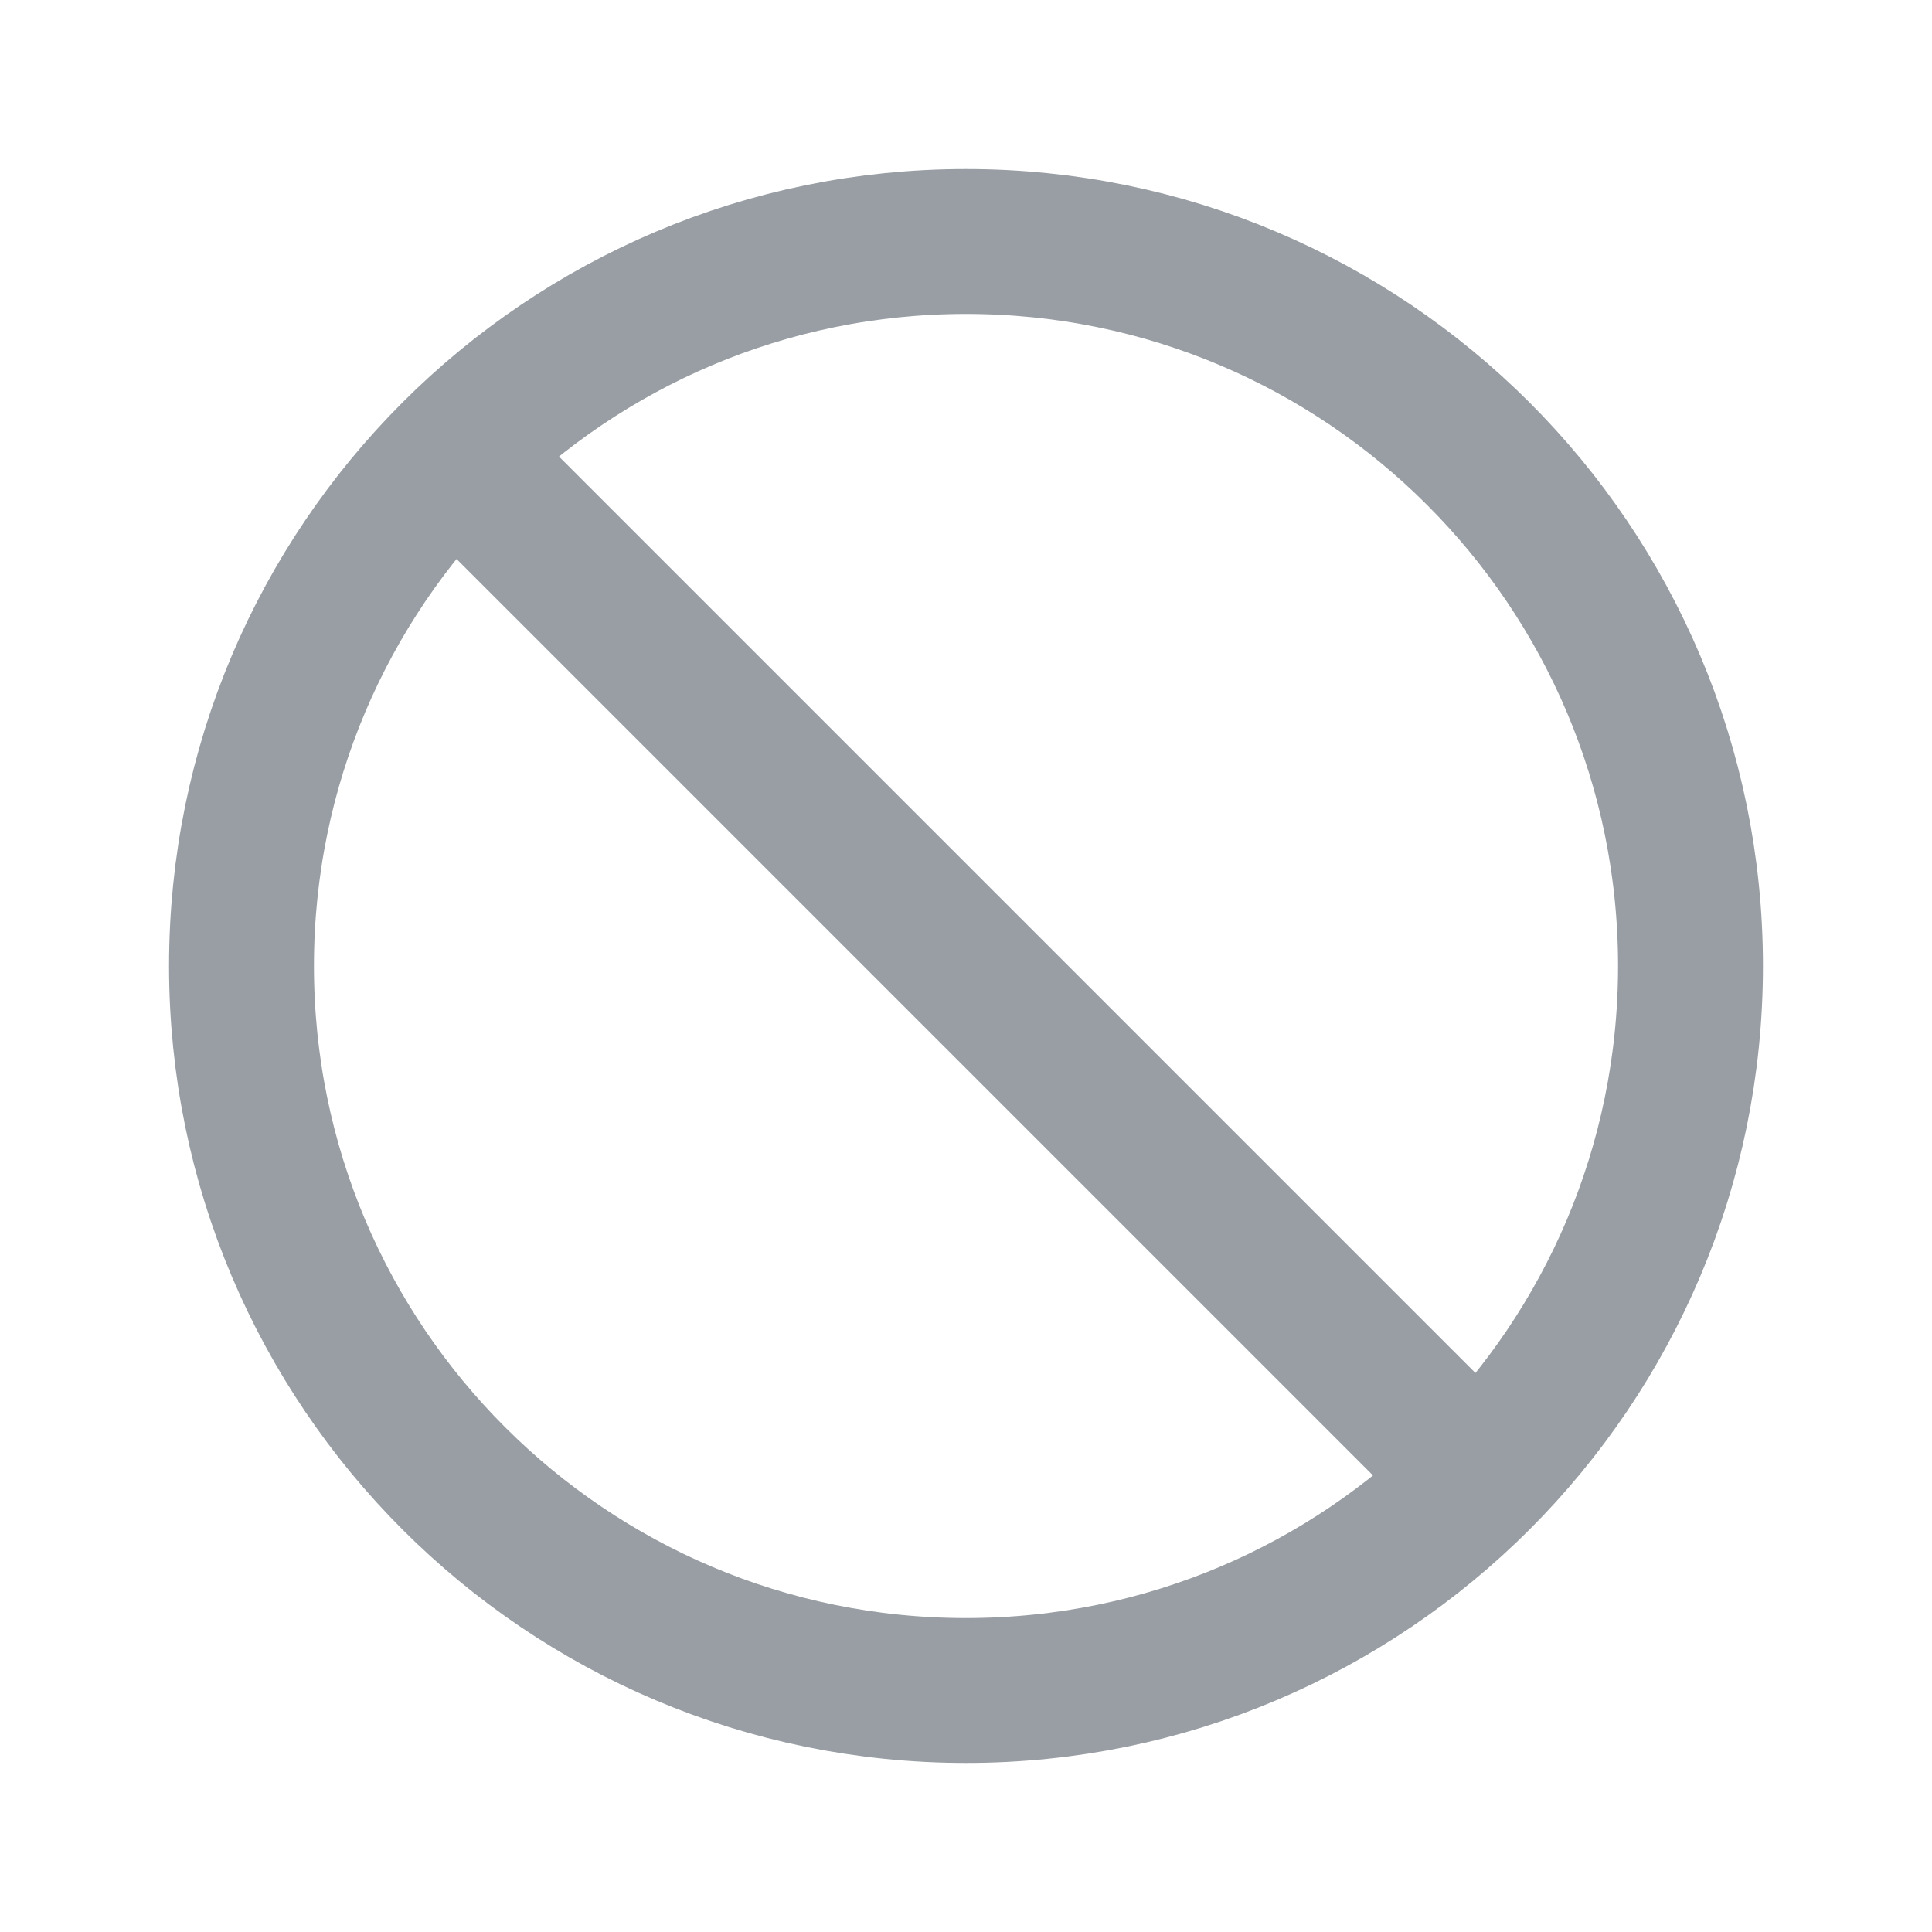 <svg width="20" height="20" viewBox="0 0 20 20" fill="none" xmlns="http://www.w3.org/2000/svg">
<g clip-path="url(#clip0_10392_1572)">
<path d="M10 17.5C14.142 17.5 17.5 14.142 17.5 10C17.5 5.858 14.142 2.5 10 2.5C5.858 2.5 2.5 5.858 2.5 10C2.5 14.142 5.858 17.5 10 17.5Z" stroke="#989EA3" stroke-width="1.5" stroke-linecap="round" stroke-linejoin="round"/>
<path d="M4.75 4.75L15.25 15.25" stroke="#989EA3" stroke-width="1.5" stroke-linecap="round" stroke-linejoin="round"/>
</g>
<defs>
<clipPath id="clip0_10392_1572">
<rect width="20" height="20" fill="white"/>
</clipPath>
</defs>
</svg>
